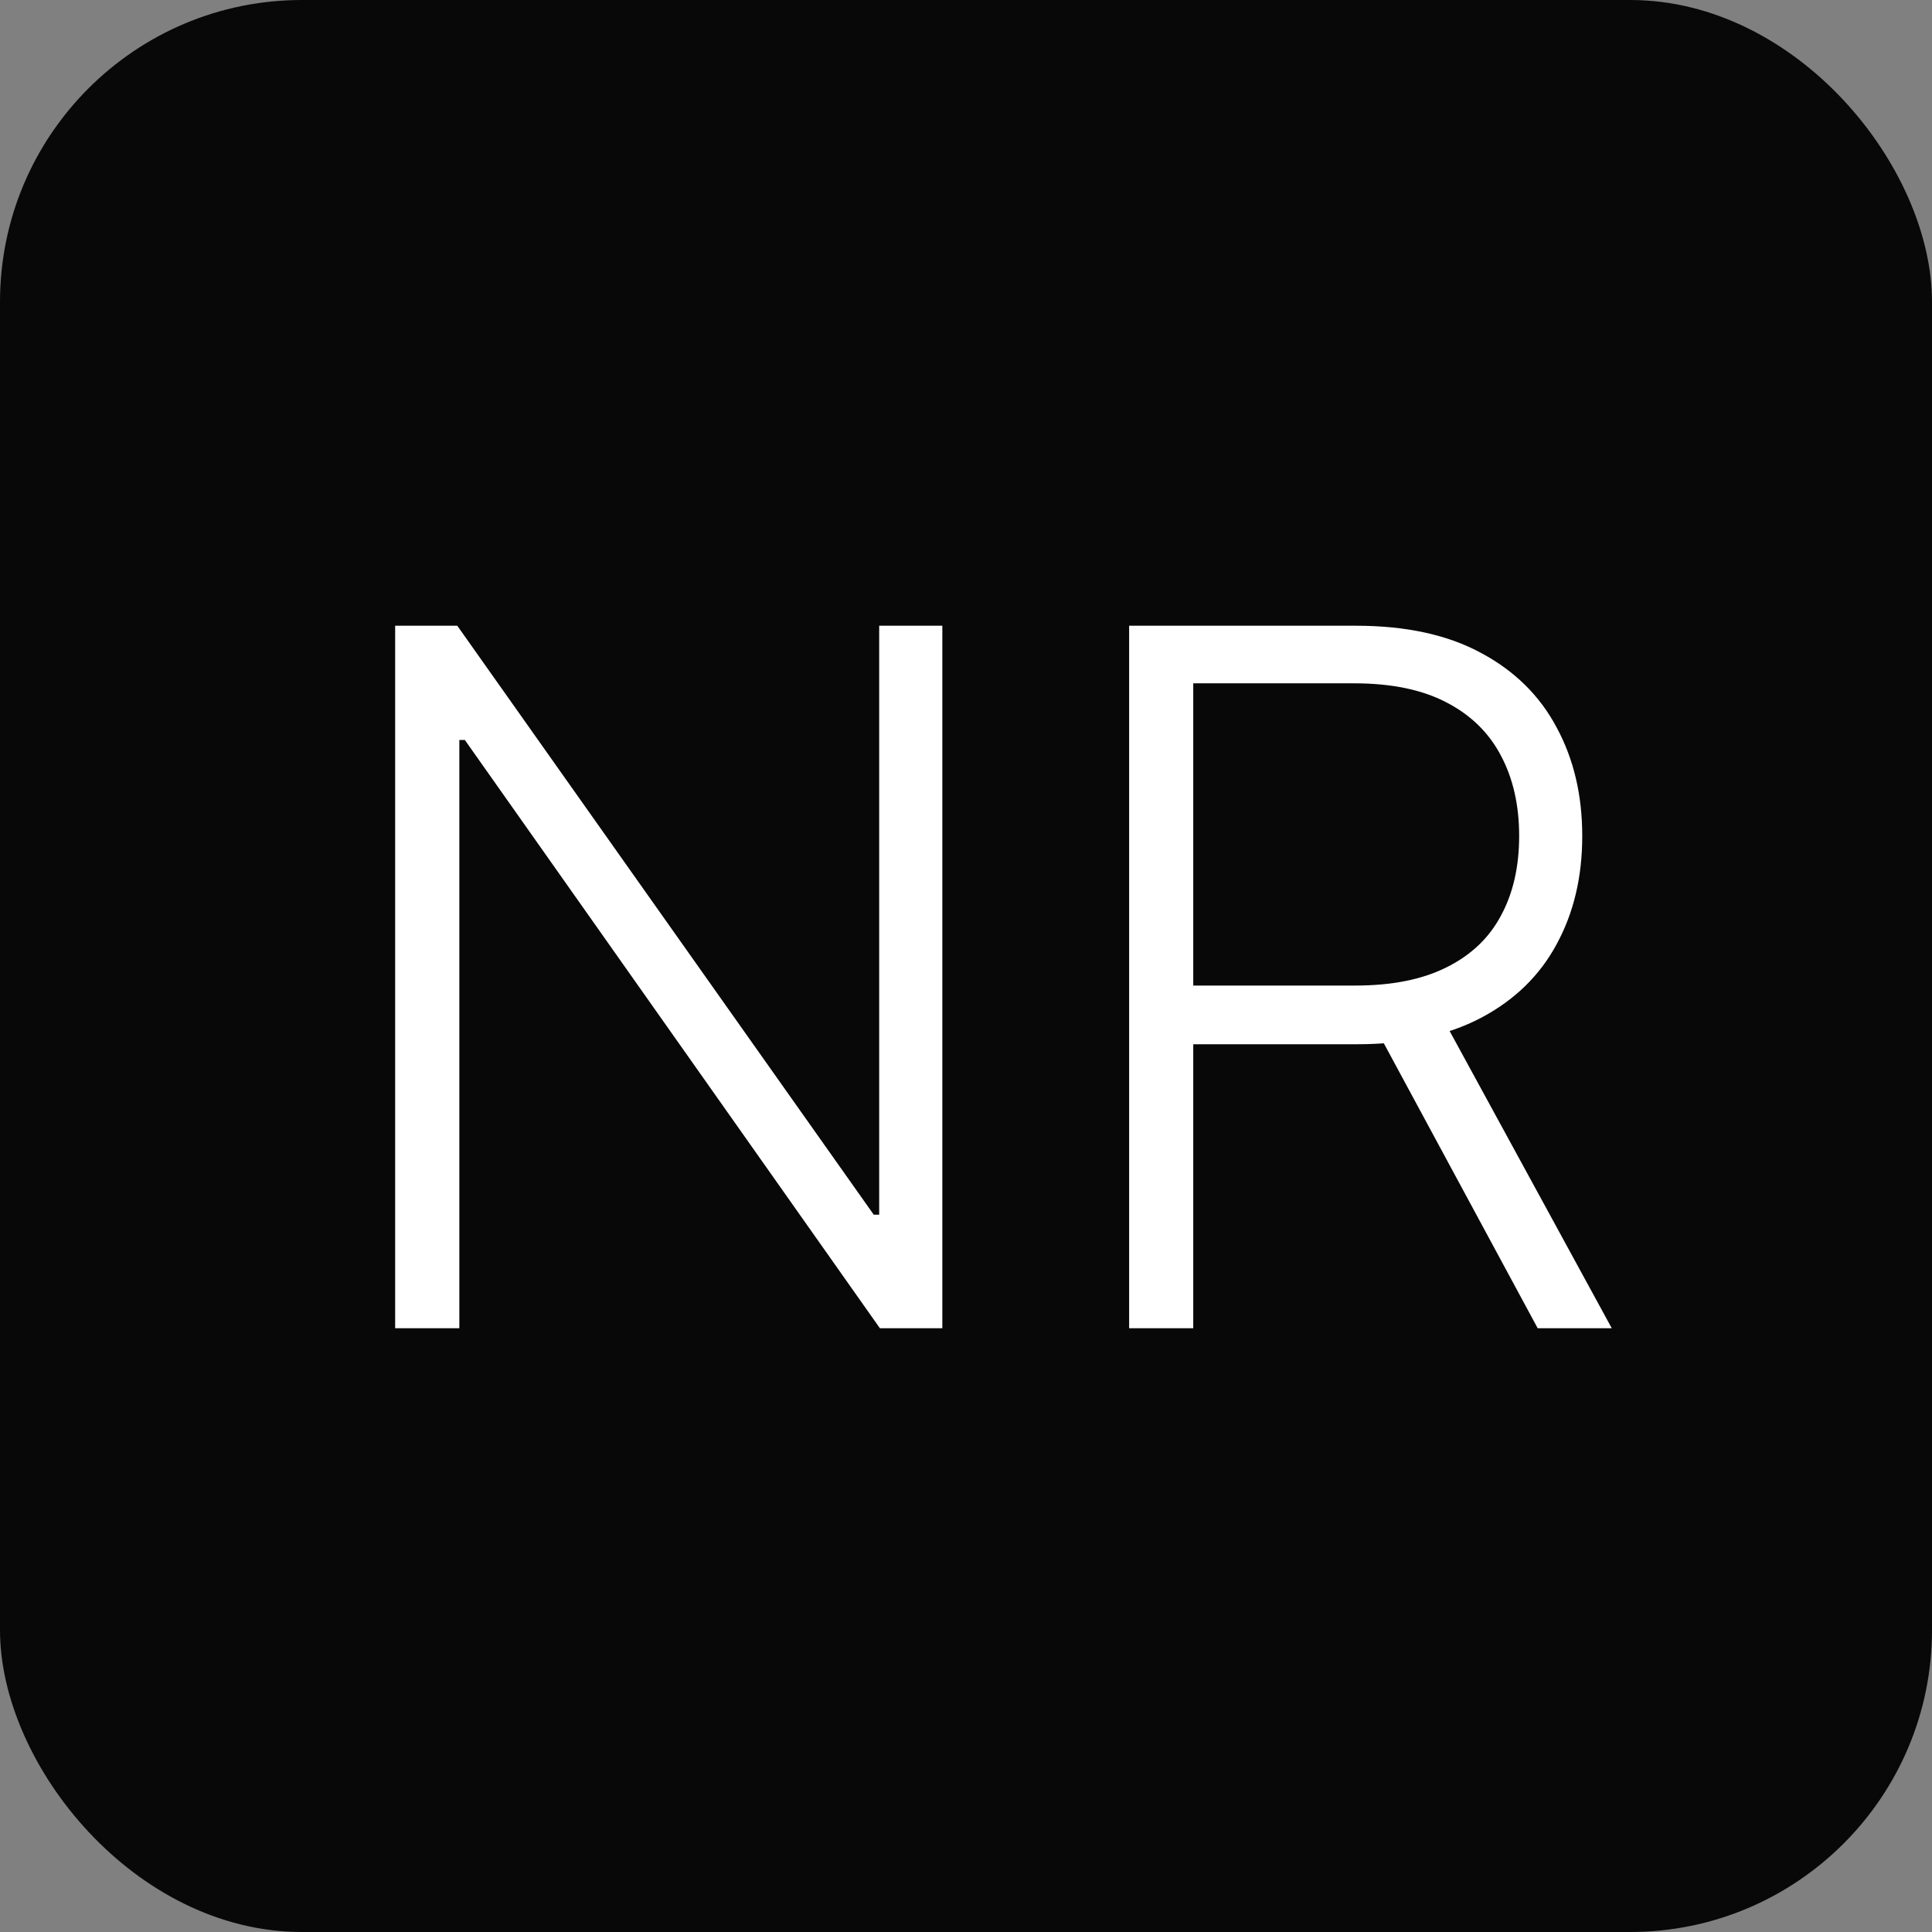 <svg width="32" height="32" viewBox="0 0 32 32" fill="none" xmlns="http://www.w3.org/2000/svg">
<rect x="0" y="0" width="32" height="32" fill="#808080" stroke="none"/>
<rect width="32" height="32" rx="5" fill="#080808"/>
<path d="M15.608 10.364V22H14.574L7.699 12.256H7.608V22H6.545V10.364H7.574L14.472 20.119H14.562V10.364H15.608ZM18.702 22V10.364H22.457C23.283 10.364 23.973 10.513 24.526 10.812C25.082 11.108 25.501 11.519 25.781 12.046C26.065 12.568 26.207 13.169 26.207 13.847C26.207 14.525 26.065 15.123 25.781 15.642C25.501 16.161 25.084 16.566 24.531 16.858C23.978 17.15 23.293 17.296 22.474 17.296H19.276V16.324H22.446C23.052 16.324 23.556 16.224 23.957 16.023C24.363 15.822 24.664 15.536 24.861 15.165C25.062 14.794 25.162 14.354 25.162 13.847C25.162 13.339 25.062 12.896 24.861 12.517C24.66 12.134 24.357 11.839 23.952 11.631C23.55 11.422 23.043 11.318 22.429 11.318H19.764V22H18.702ZM23.832 16.75L26.696 22H25.469L22.634 16.75H23.832Z" fill="white"/>
</svg>
